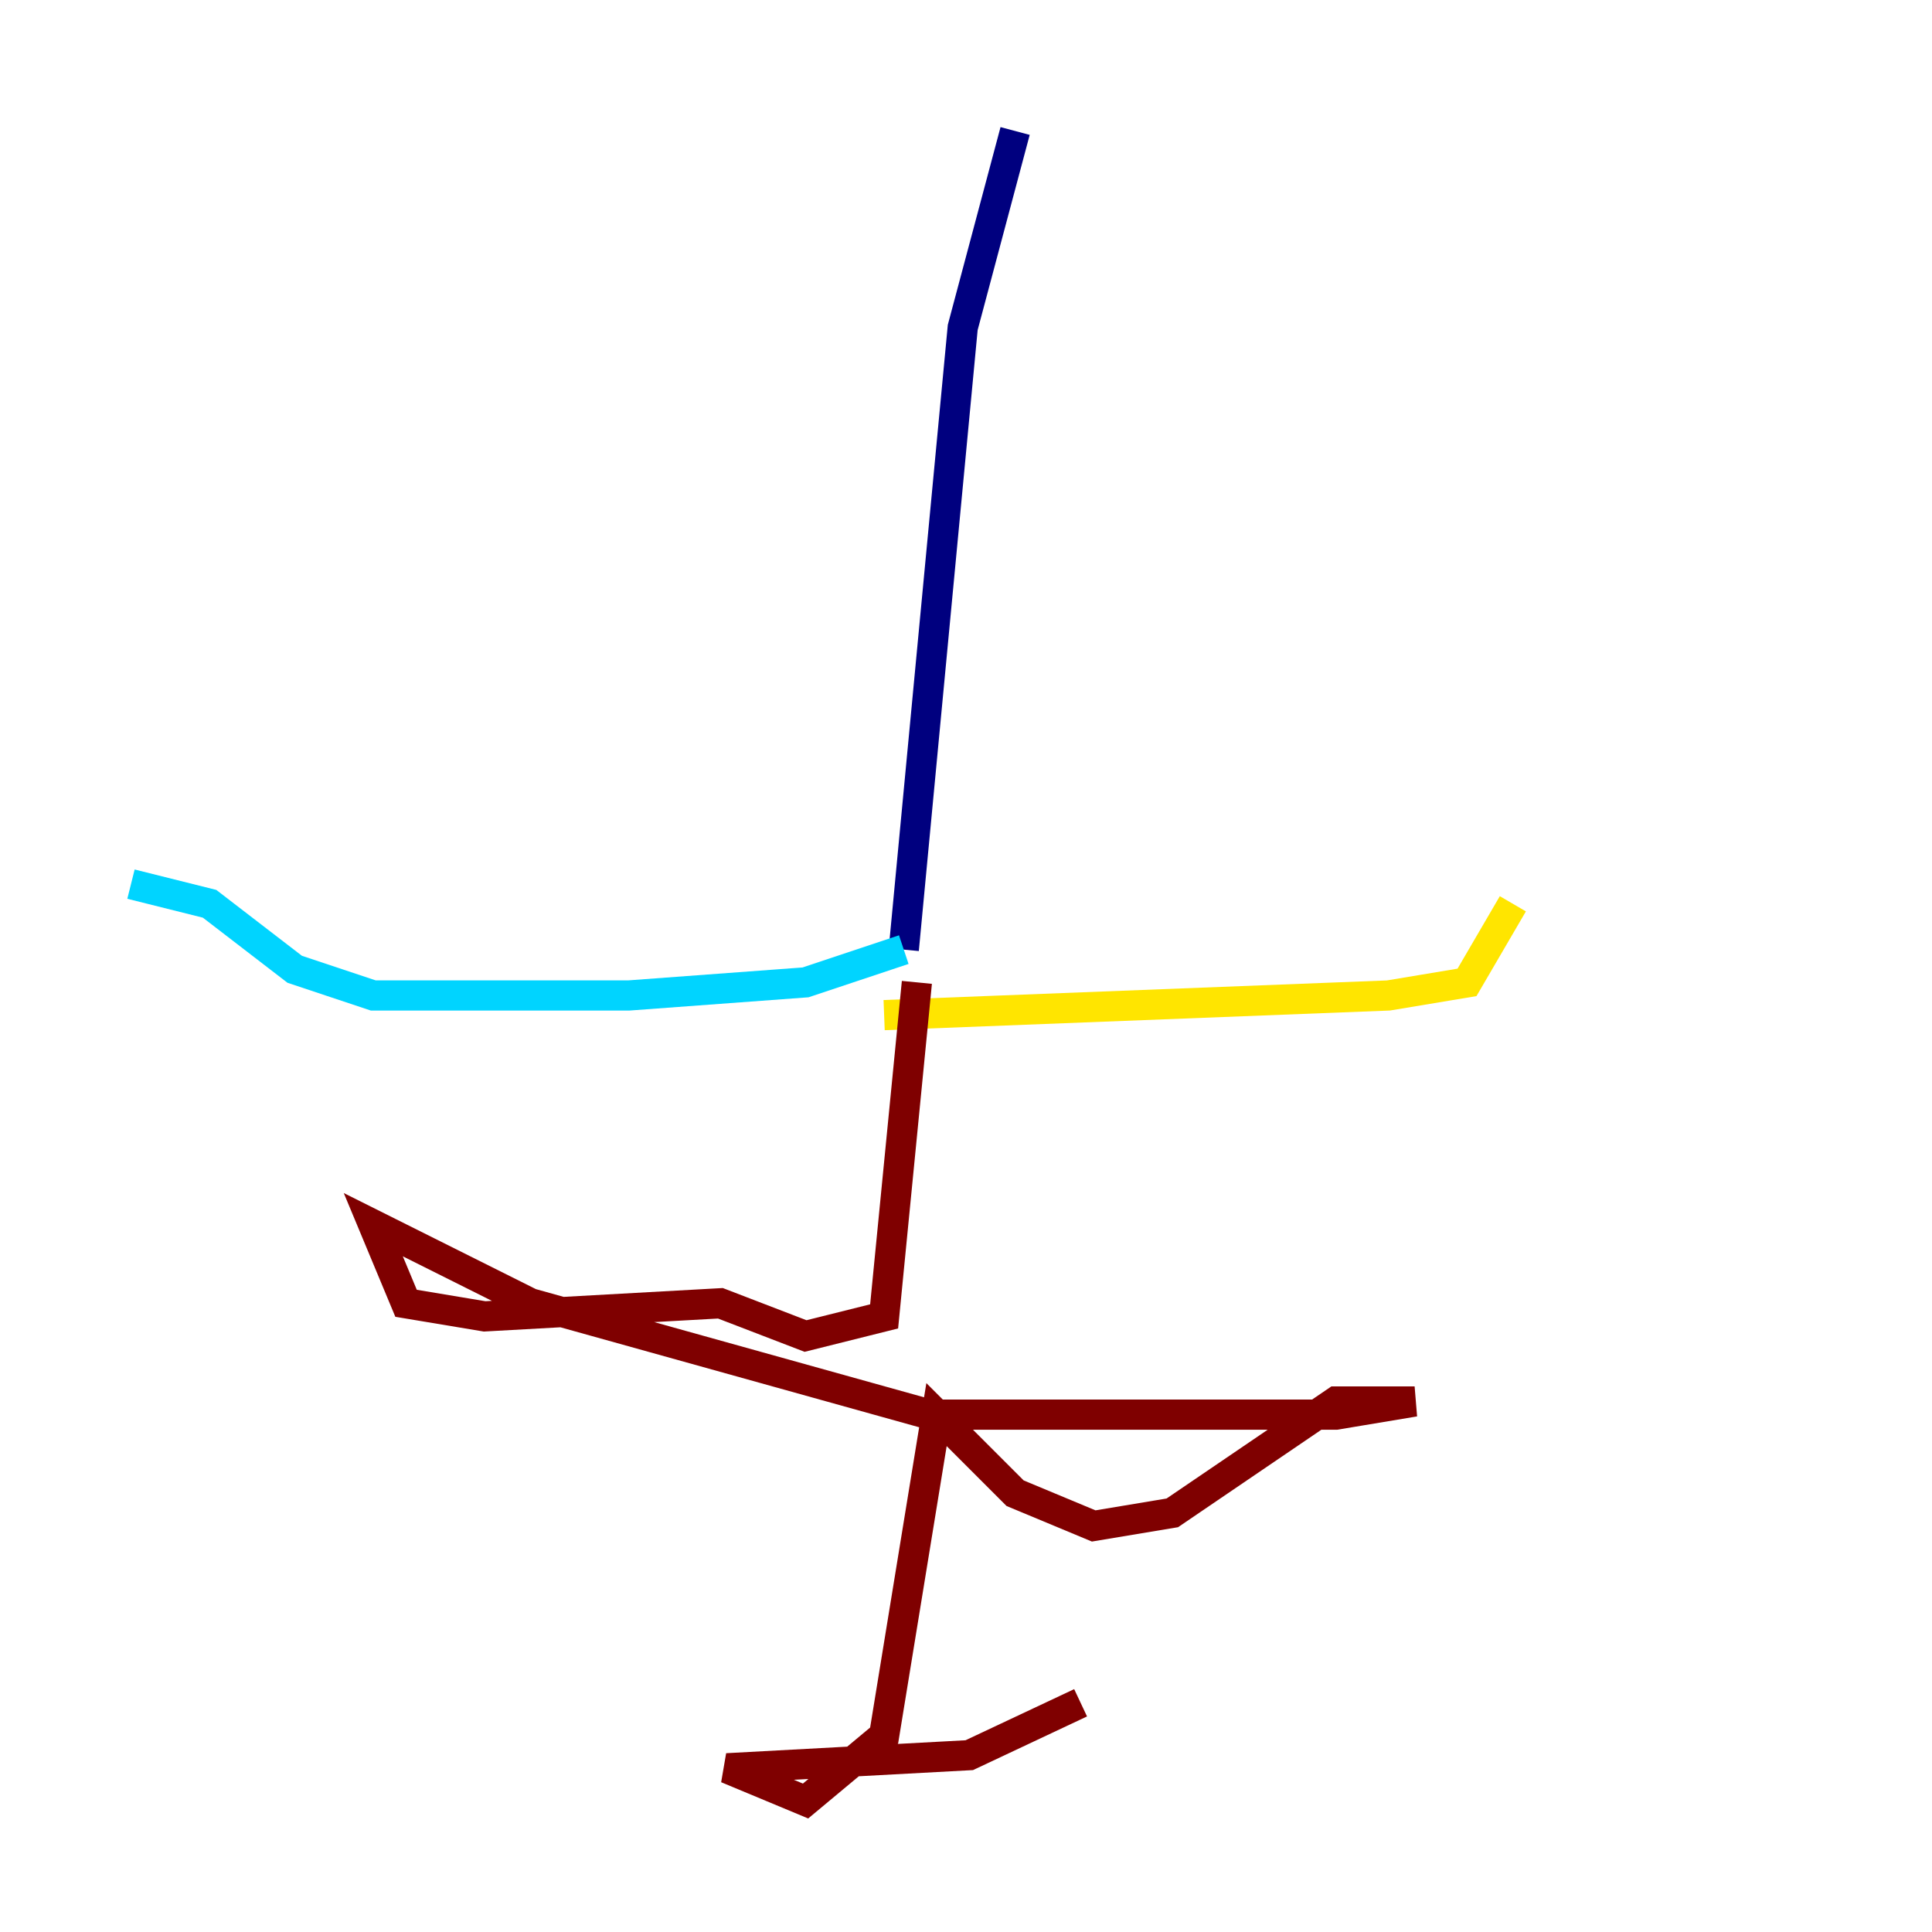<?xml version="1.0" encoding="utf-8" ?>
<svg baseProfile="tiny" height="128" version="1.2" viewBox="0,0,128,128" width="128" xmlns="http://www.w3.org/2000/svg" xmlns:ev="http://www.w3.org/2001/xml-events" xmlns:xlink="http://www.w3.org/1999/xlink"><defs /><polyline fill="none" points="67.254,8.678 63.783,21.695 59.878,62.915" stroke="#00007f" stroke-width="2" /><polyline fill="none" points="59.878,62.915 53.37,65.085 41.654,65.953 24.732,65.953 19.525,64.217 13.885,59.878 8.678,58.576" stroke="#00d4ff" stroke-width="2" /><polyline fill="none" points="58.576,67.254 91.986,65.953 97.193,65.085 100.231,59.878" stroke="#ffe500" stroke-width="2" /><polyline fill="none" points="60.746,65.085 58.576,87.214 53.37,88.515 47.729,86.346 32.108,87.214 26.902,86.346 24.732,81.139 35.146,86.346 61.614,93.722 88.515,93.722 93.722,92.854 88.515,92.854 77.668,100.231 72.461,101.098 67.254,98.929 62.047,93.722 58.576,114.983 53.37,119.322 48.163,117.153 64.217,116.285 71.593,112.814" stroke="#7f0000" stroke-width="2" /></svg>